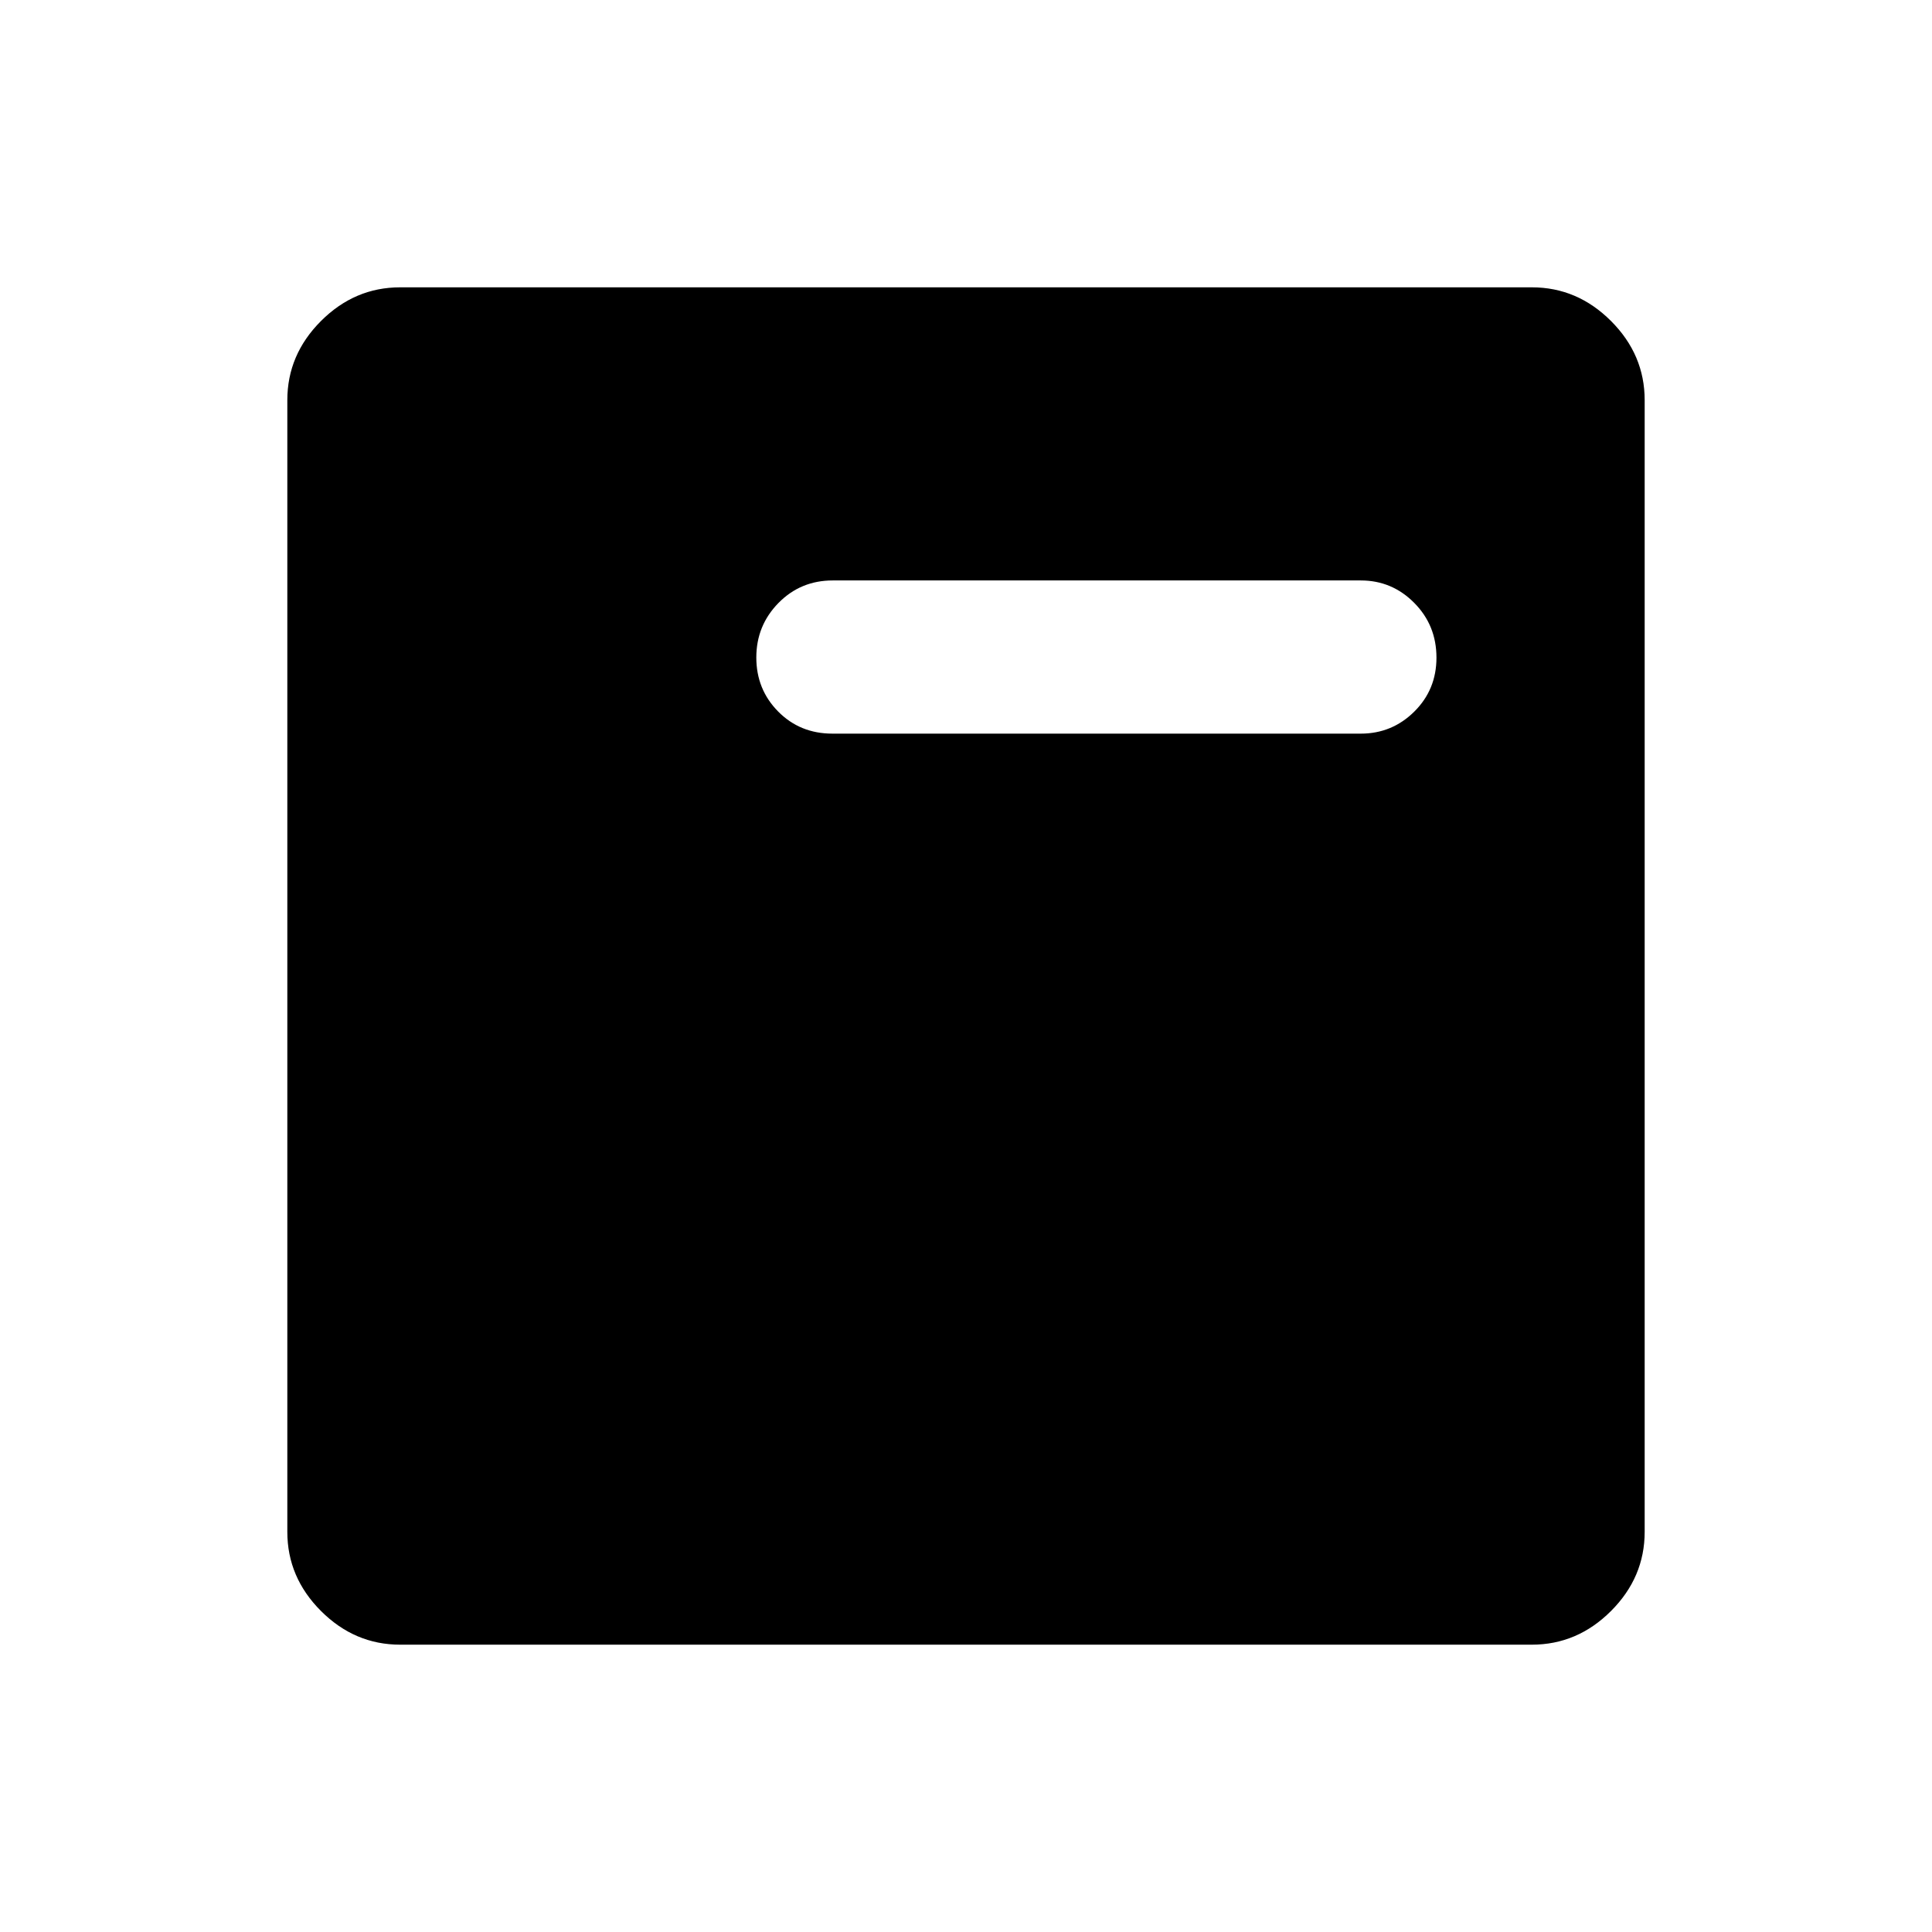 <svg xmlns="http://www.w3.org/2000/svg" height="48" viewBox="0 -960 960 960" width="48"><path d="M198.83-142.77q-22.6 0-39.33-16.73-16.73-16.73-16.73-39.33v-562.34q0-22.6 16.73-39.33 16.73-16.73 39.33-16.73h562.34q22.6 0 39.33 16.73 16.73 16.73 16.73 39.33v562.34q0 22.6-16.73 39.33-16.73 16.73-39.33 16.73H198.83Zm214.79-452.69h262.53q15.53 0 26.57-10.92 11.05-10.92 11.05-26.84 0-16.08-11.05-27.22-11.04-11.14-26.57-11.14H413.81q-16.02 0-27.01 11.21-10.99 11.21-10.99 27.08 0 15.86 10.86 26.85 10.86 10.98 26.95 10.98Z"/></svg>
